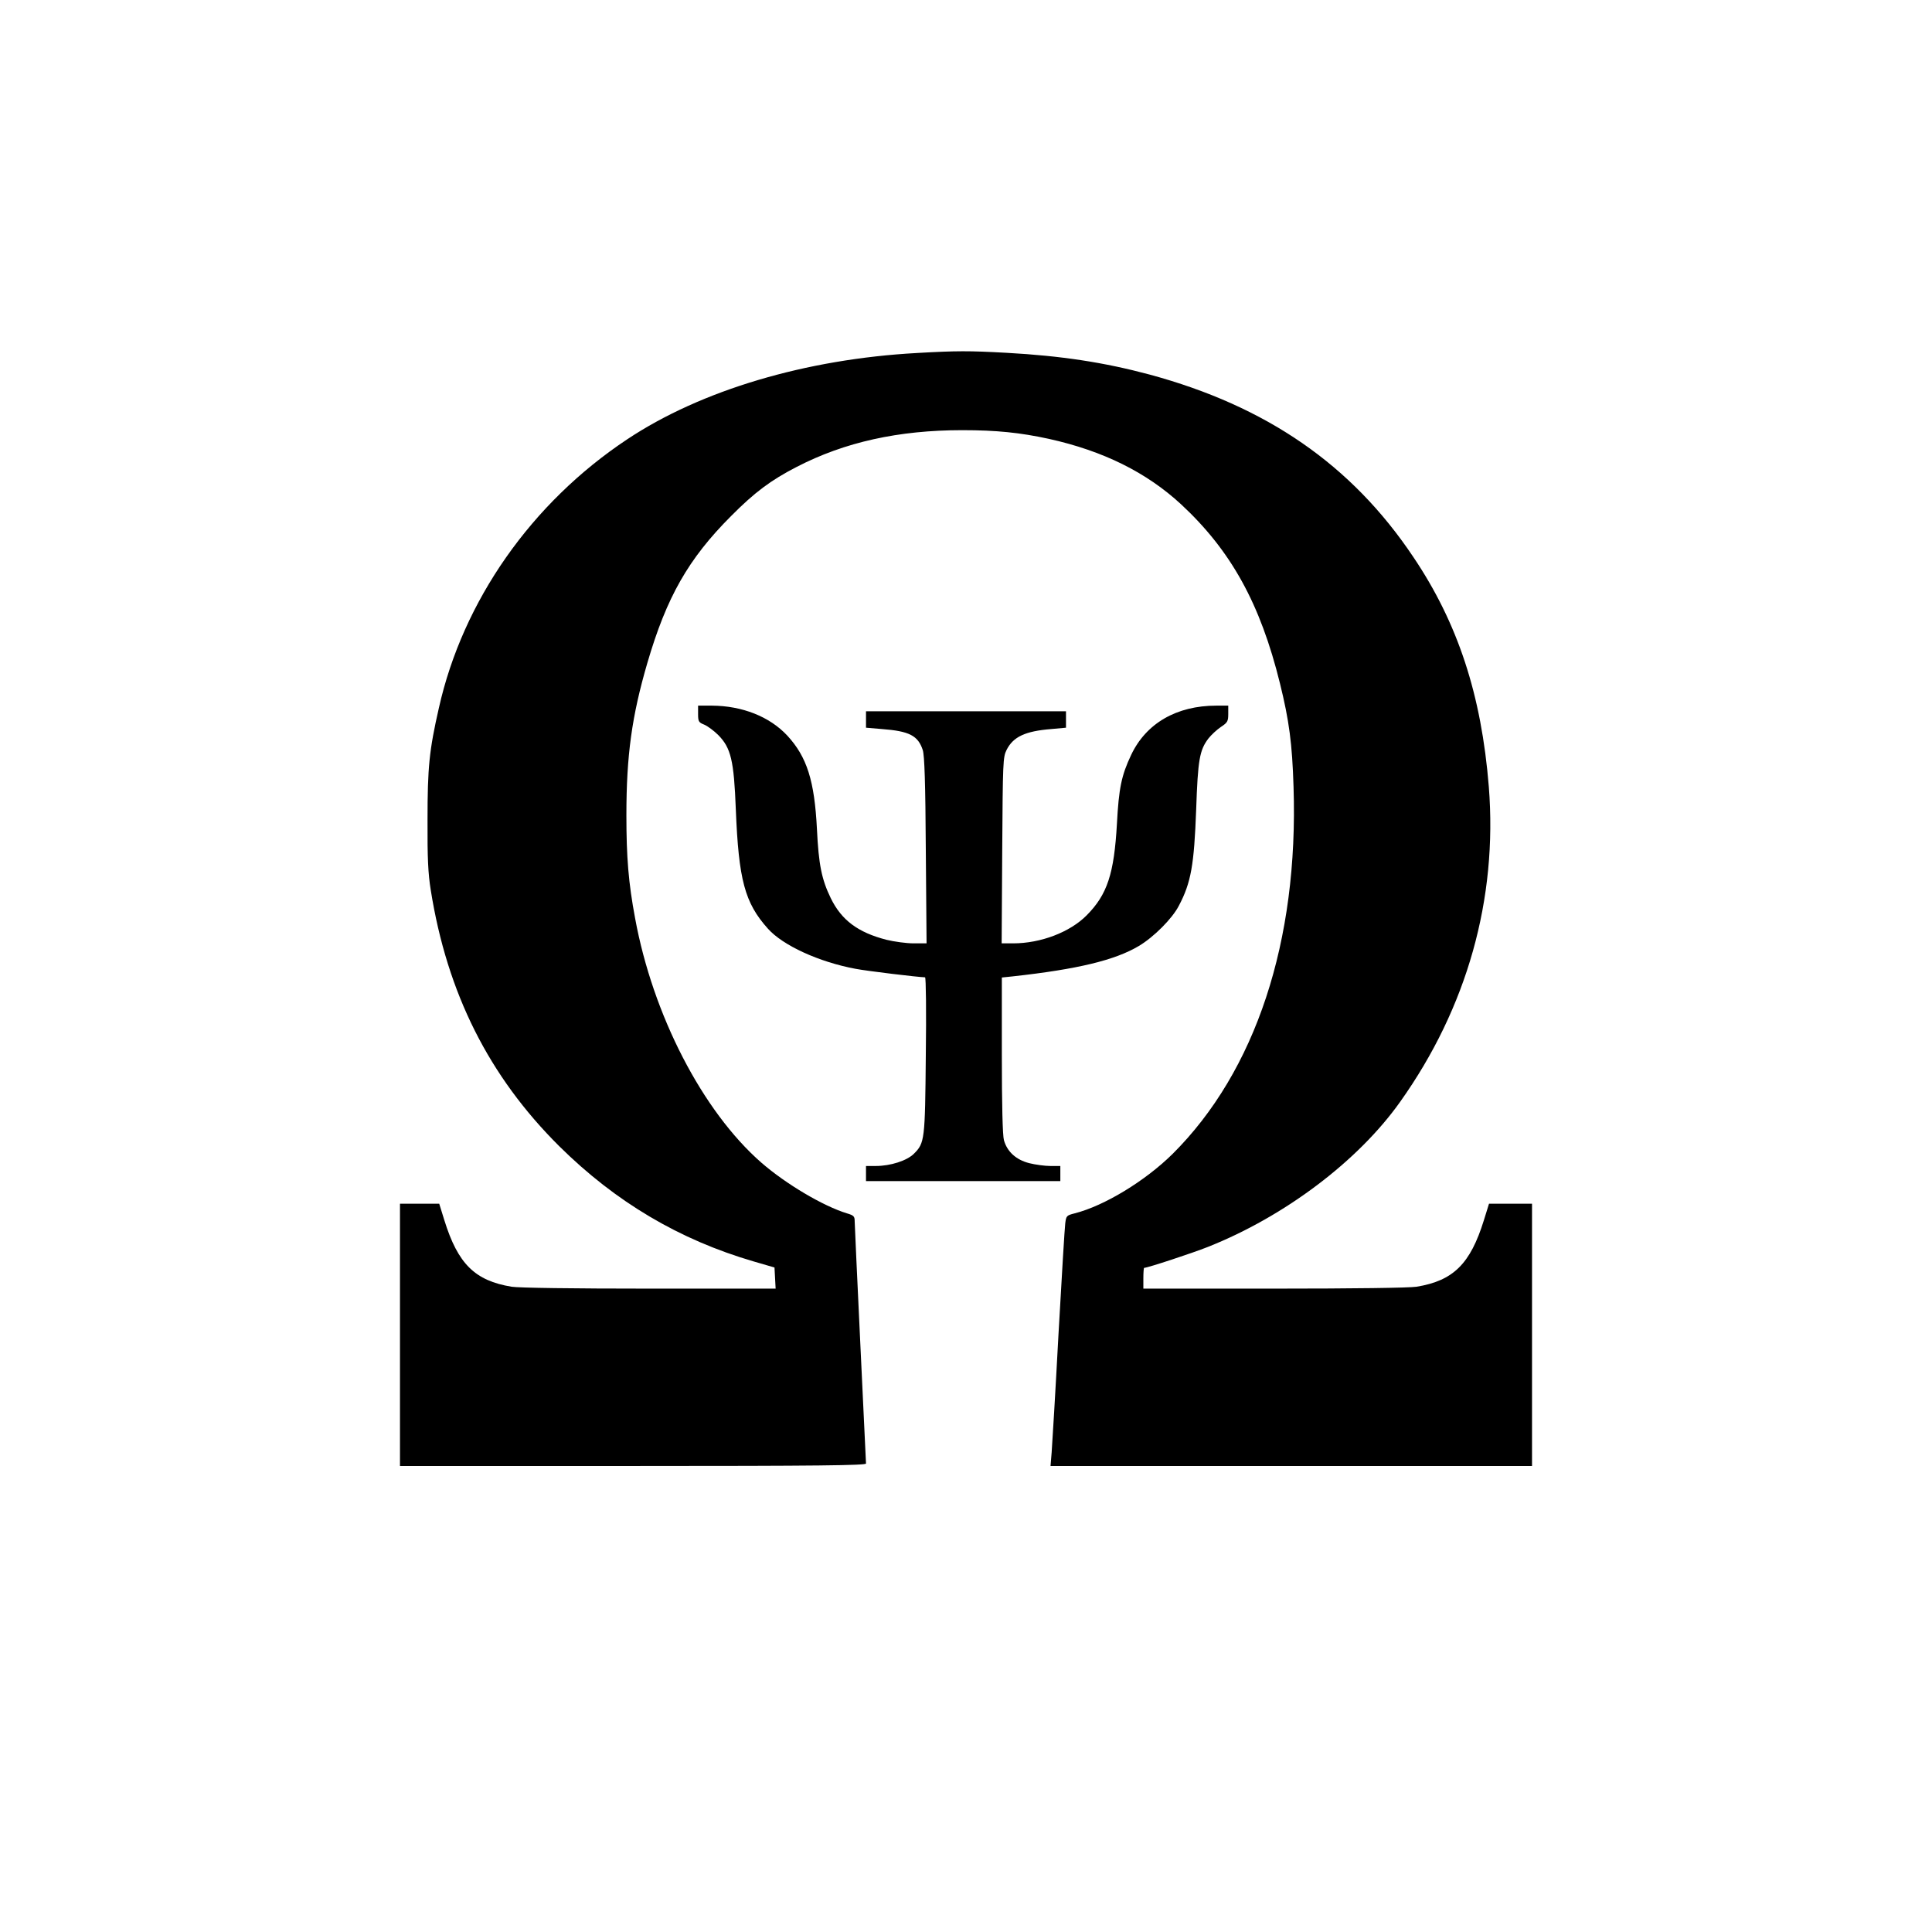 <?xml version="1.0" standalone="no"?>
<!DOCTYPE svg PUBLIC "-//W3C//DTD SVG 20010904//EN"
 "http://www.w3.org/TR/2001/REC-SVG-20010904/DTD/svg10.dtd">
<svg version="1.0" xmlns="http://www.w3.org/2000/svg"
 width="1024pt" height="1024pt" viewBox="0 0 1024 1024"
 preserveAspectRatio="xMidYMid meet">
<g transform="translate(0,1024) scale(0.1,-0.1)"
fill="#000000" stroke="none">
<path d="M4860 8369 c-588 -32 -1144 -197 -1535 -457 -508 -337 -872 -857
-999 -1425 -51 -224 -60 -314 -60 -592 -1 -203 3 -285 17 -372 87 -548 309
-988 681 -1358 299 -296 637 -496 1031 -611 l110 -32 3 -56 3 -56 -668 0
c-406 0 -693 4 -731 10 -195 32 -285 121 -357 353 l-27 87 -104 0 -104 0 0
-695 0 -695 1235 0 c981 0 1235 3 1235 13 0 6 -14 291 -30 632 -16 341 -30
634 -30 651 0 27 -4 32 -41 43 -125 38 -323 155 -454 269 -312 273 -575 783
-669 1296 -35 187 -46 322 -46 545 0 318 29 526 111 807 102 349 217 552 444
779 125 126 211 190 347 260 255 132 541 195 878 195 182 0 307 -13 459 -46
289 -64 518 -178 701 -347 265 -246 420 -527 524 -949 49 -198 65 -321 72
-548 27 -820 -201 -1508 -641 -1946 -146 -144 -362 -275 -519 -315 -43 -11
-45 -13 -50 -53 -3 -22 -19 -288 -36 -591 -16 -302 -33 -583 -36 -622 l-6 -73
1276 0 1276 0 0 695 0 695 -114 0 -114 0 -27 -87 c-72 -232 -162 -321 -357
-353 -39 -6 -333 -10 -755 -10 l-693 0 0 55 c0 30 2 55 4 55 18 0 255 78 338
111 408 162 797 456 1019 769 355 499 517 1076 470 1670 -39 486 -164 868
-401 1219 -327 488 -777 798 -1398 966 -239 64 -466 99 -757 115 -200 11 -263
11 -475 -1z"/>
<path d="M3700 6456 c0 -40 3 -45 33 -57 17 -7 51 -32 74 -55 67 -68 83 -134
93 -394 15 -373 47 -495 170 -632 79 -89 271 -177 465 -213 63 -12 330 -44
368 -45 5 0 7 -186 4 -412 -4 -452 -6 -466 -63 -523 -37 -37 -124 -65 -202
-65 l-52 0 0 -40 0 -40 515 0 515 0 0 40 0 40 -53 0 c-29 0 -80 7 -112 15 -70
18 -117 61 -134 122 -7 24 -11 189 -11 450 l0 412 58 6 c345 38 542 86 668
161 79 47 177 145 212 213 65 123 81 216 92 511 9 264 18 314 65 376 15 19 44
46 66 61 35 23 39 30 39 69 l0 44 -63 0 c-211 0 -373 -94 -452 -262 -51 -108
-65 -175 -75 -364 -15 -265 -51 -375 -160 -485 -89 -90 -244 -149 -390 -149
l-61 0 3 493 c3 469 4 494 23 532 35 70 99 100 238 111 l77 7 0 43 0 44 -530
0 -530 0 0 -44 0 -43 83 -7 c147 -11 193 -35 218 -112 9 -29 14 -172 16 -531
l4 -493 -69 0 c-38 0 -103 9 -144 19 -151 39 -238 104 -295 221 -48 99 -64
177 -73 365 -13 257 -53 383 -157 496 -94 101 -239 158 -400 159 l-73 0 0 -44z"/>
</g>
</svg>
